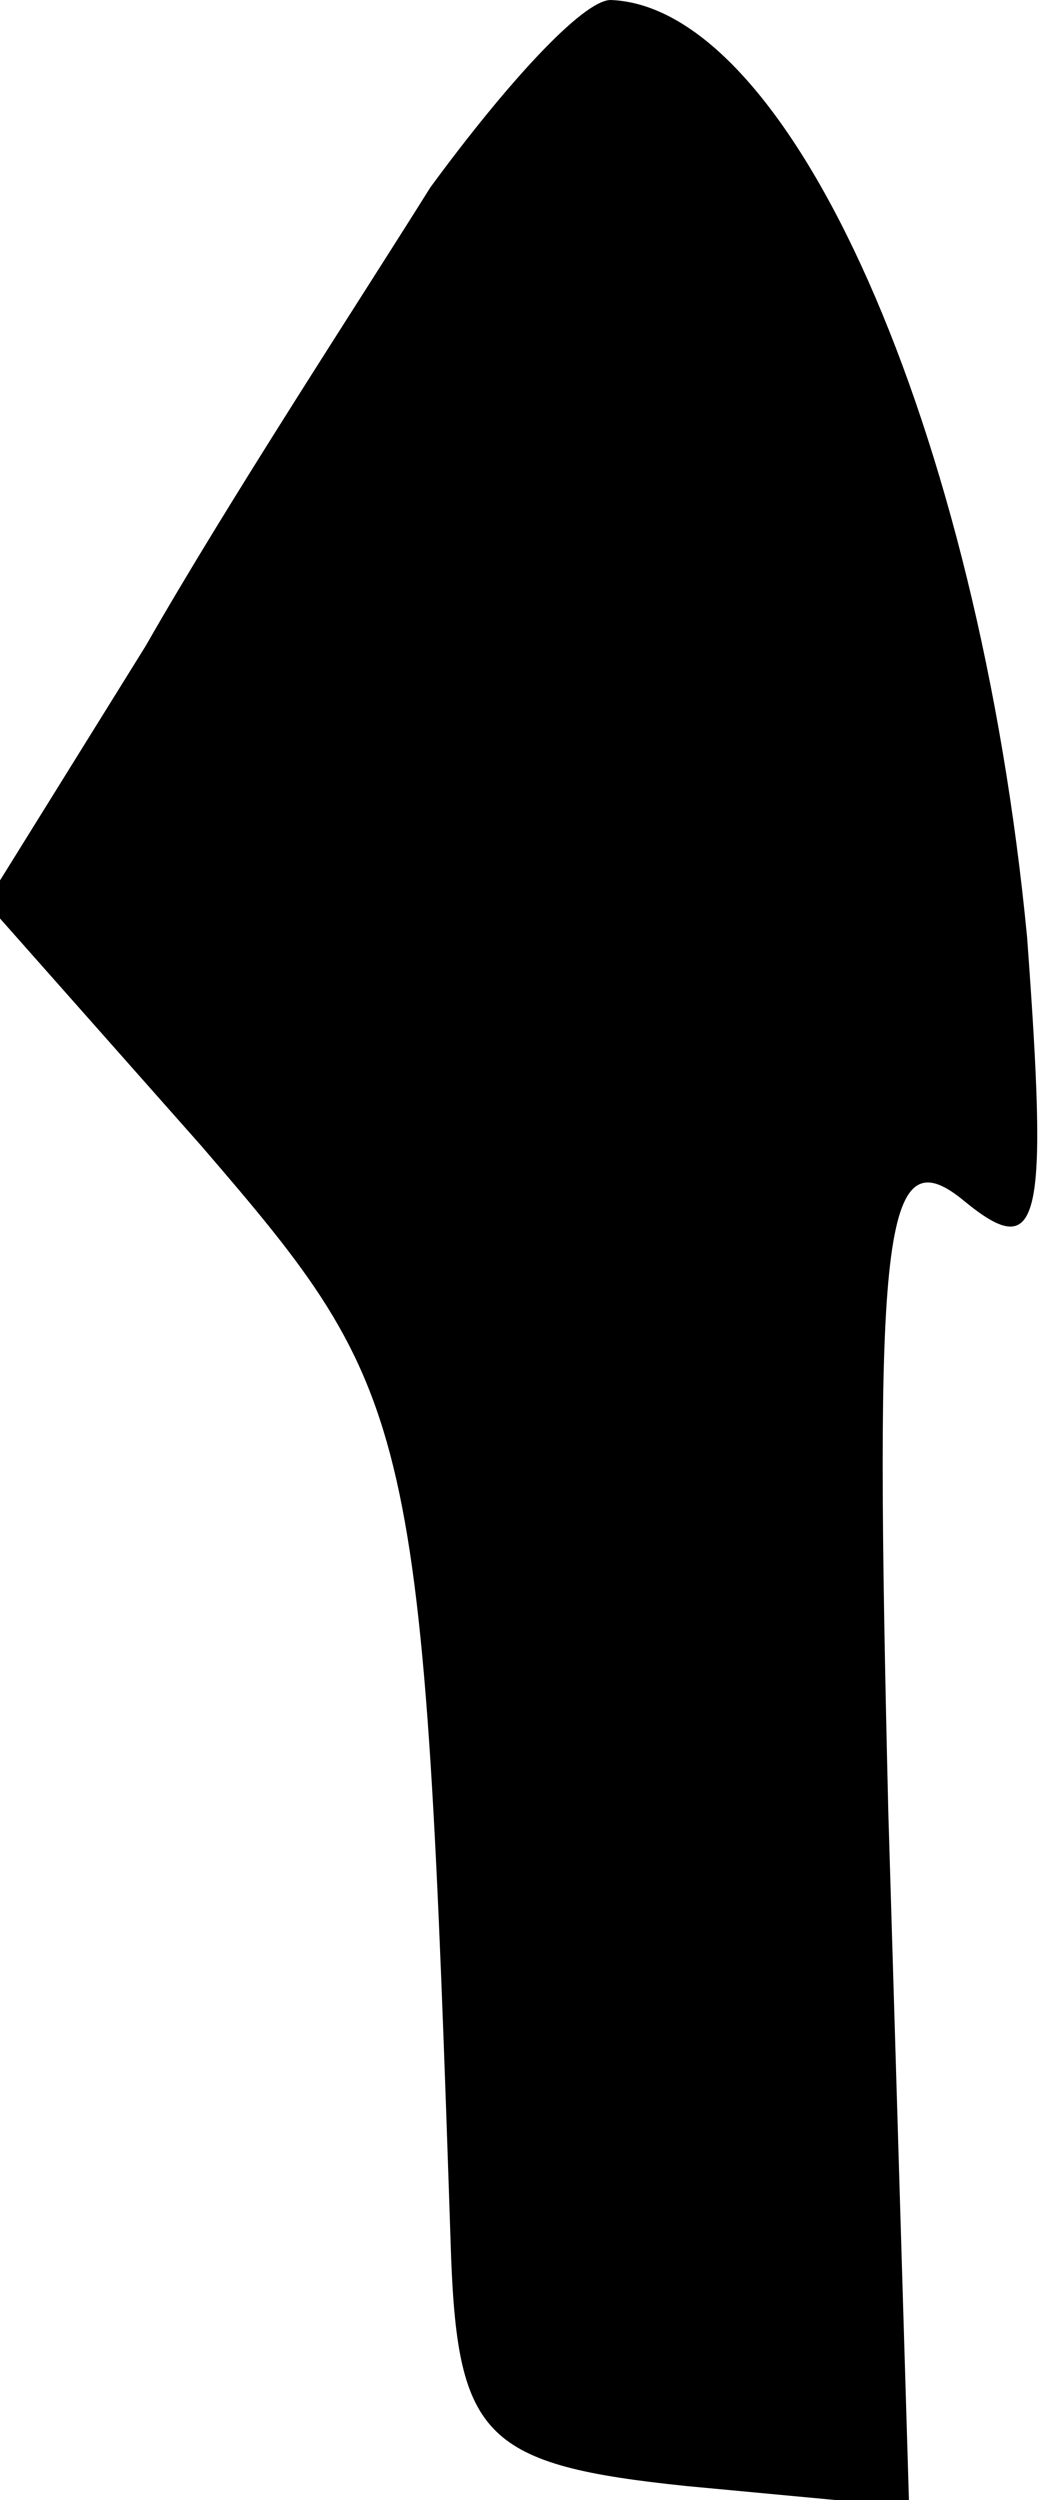 <?xml version="1.0" standalone="no"?>
<!DOCTYPE svg PUBLIC "-//W3C//DTD SVG 20010904//EN"
 "http://www.w3.org/TR/2001/REC-SVG-20010904/DTD/svg10.dtd">
<svg version="1.0" xmlns="http://www.w3.org/2000/svg"
 width="15pt" height="36pt" viewBox="0 0 15 36"
 preserveAspectRatio="xMidYMid meet">
<g transform="translate(0,36) scale(0.1,-0.1)"
fill="#000000" stroke="none">
<path fill="#000000" stroke="none" d="M62 333 c-10 -16 -29 -45 -41 -66 l-23
-37 31 -35 c31 -36 32 -39 36 -160 1 -26 5 -30 34 -33 l32 -3 -3 100 c-2 83
-1 98 11 88 11 -9 12 -3 9 38 -7 73 -34 134 -60 135 -4 0 -15 -12 -26 -27z"/>
</g>
</svg>
